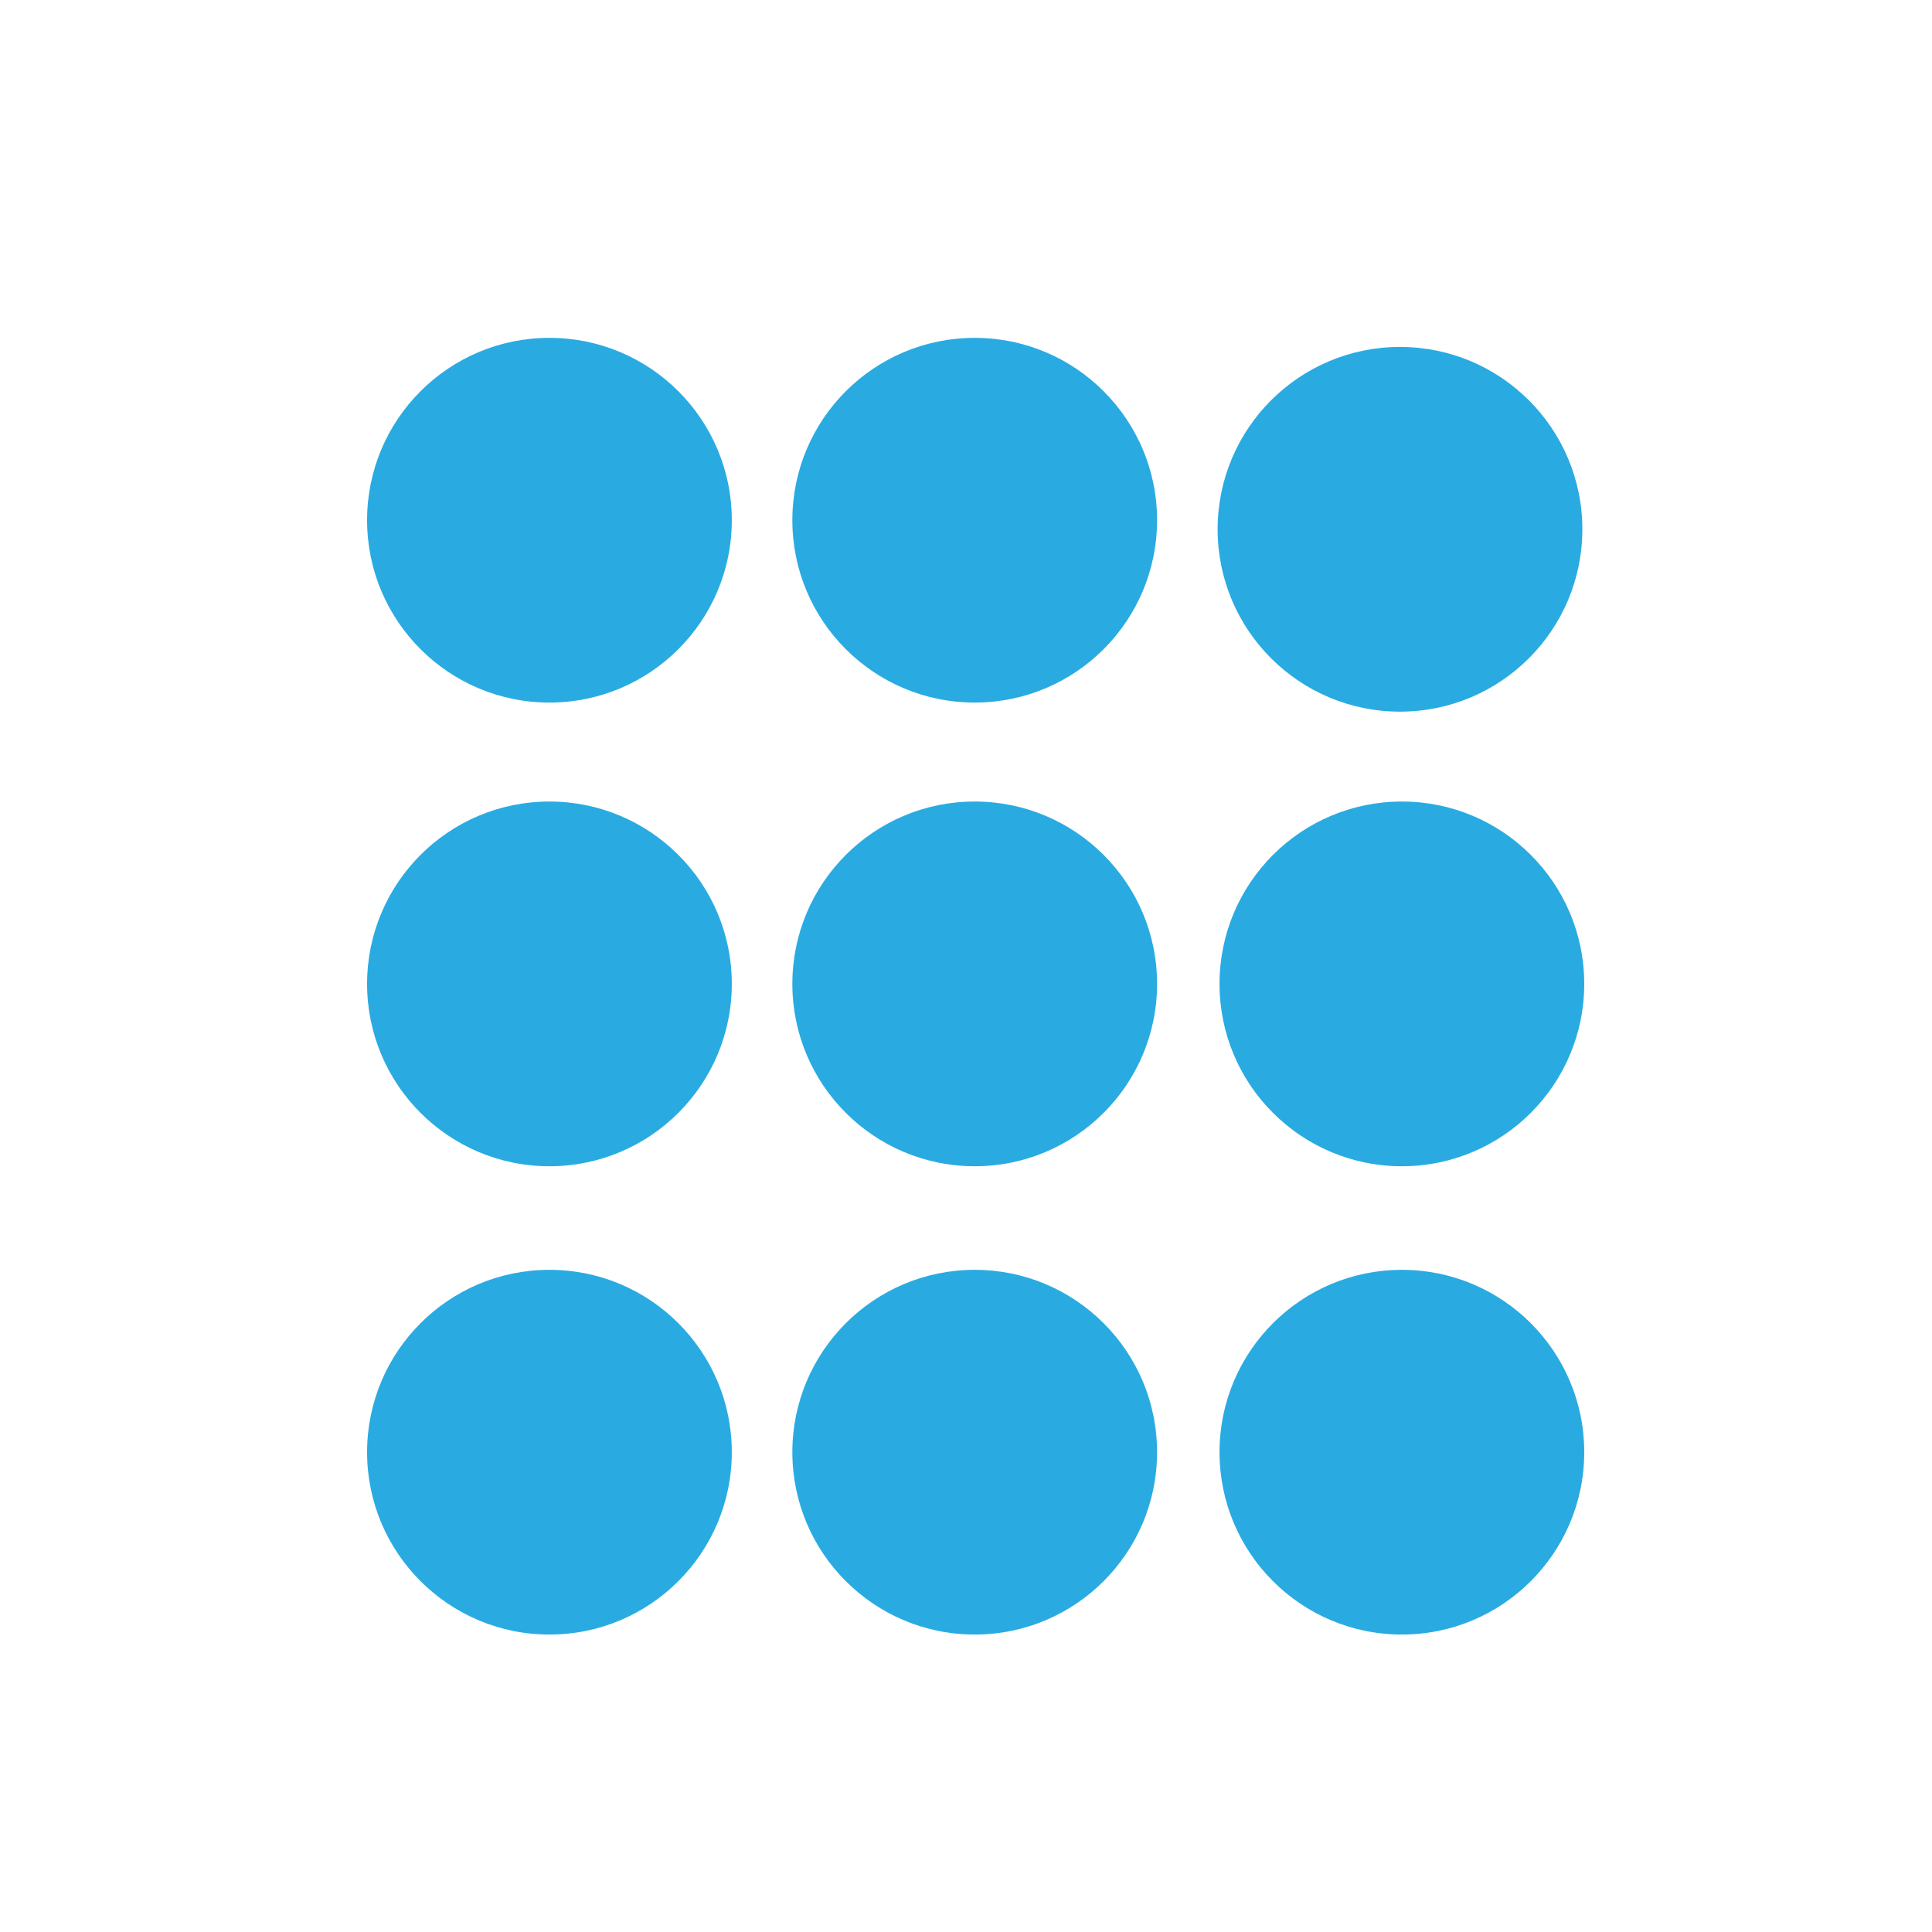 <svg id="Layer_1" data-name="Layer 1" xmlns="http://www.w3.org/2000/svg" viewBox="0 0 100 100"><defs><style>.cls-1{fill:#29abe2;}</style></defs><title>_</title><circle class="cls-1" cx="72.561" cy="50.926" r="9.439"/><circle class="cls-1" cx="28.439" cy="50.926" r="9.439"/><circle class="cls-1" cx="28.439" cy="26.926" r="9.439"/><circle class="cls-1" cx="28.439" cy="75.165" r="9.439"/><circle class="cls-1" cx="50.451" cy="50.926" r="9.439"/><circle class="cls-1" cx="50.451" cy="26.926" r="9.439"/><circle class="cls-1" cx="72.463" cy="27.396" r="9.439"/><circle class="cls-1" cx="50.451" cy="75.165" r="9.439"/><circle class="cls-1" cx="72.561" cy="75.165" r="9.439"/></svg>